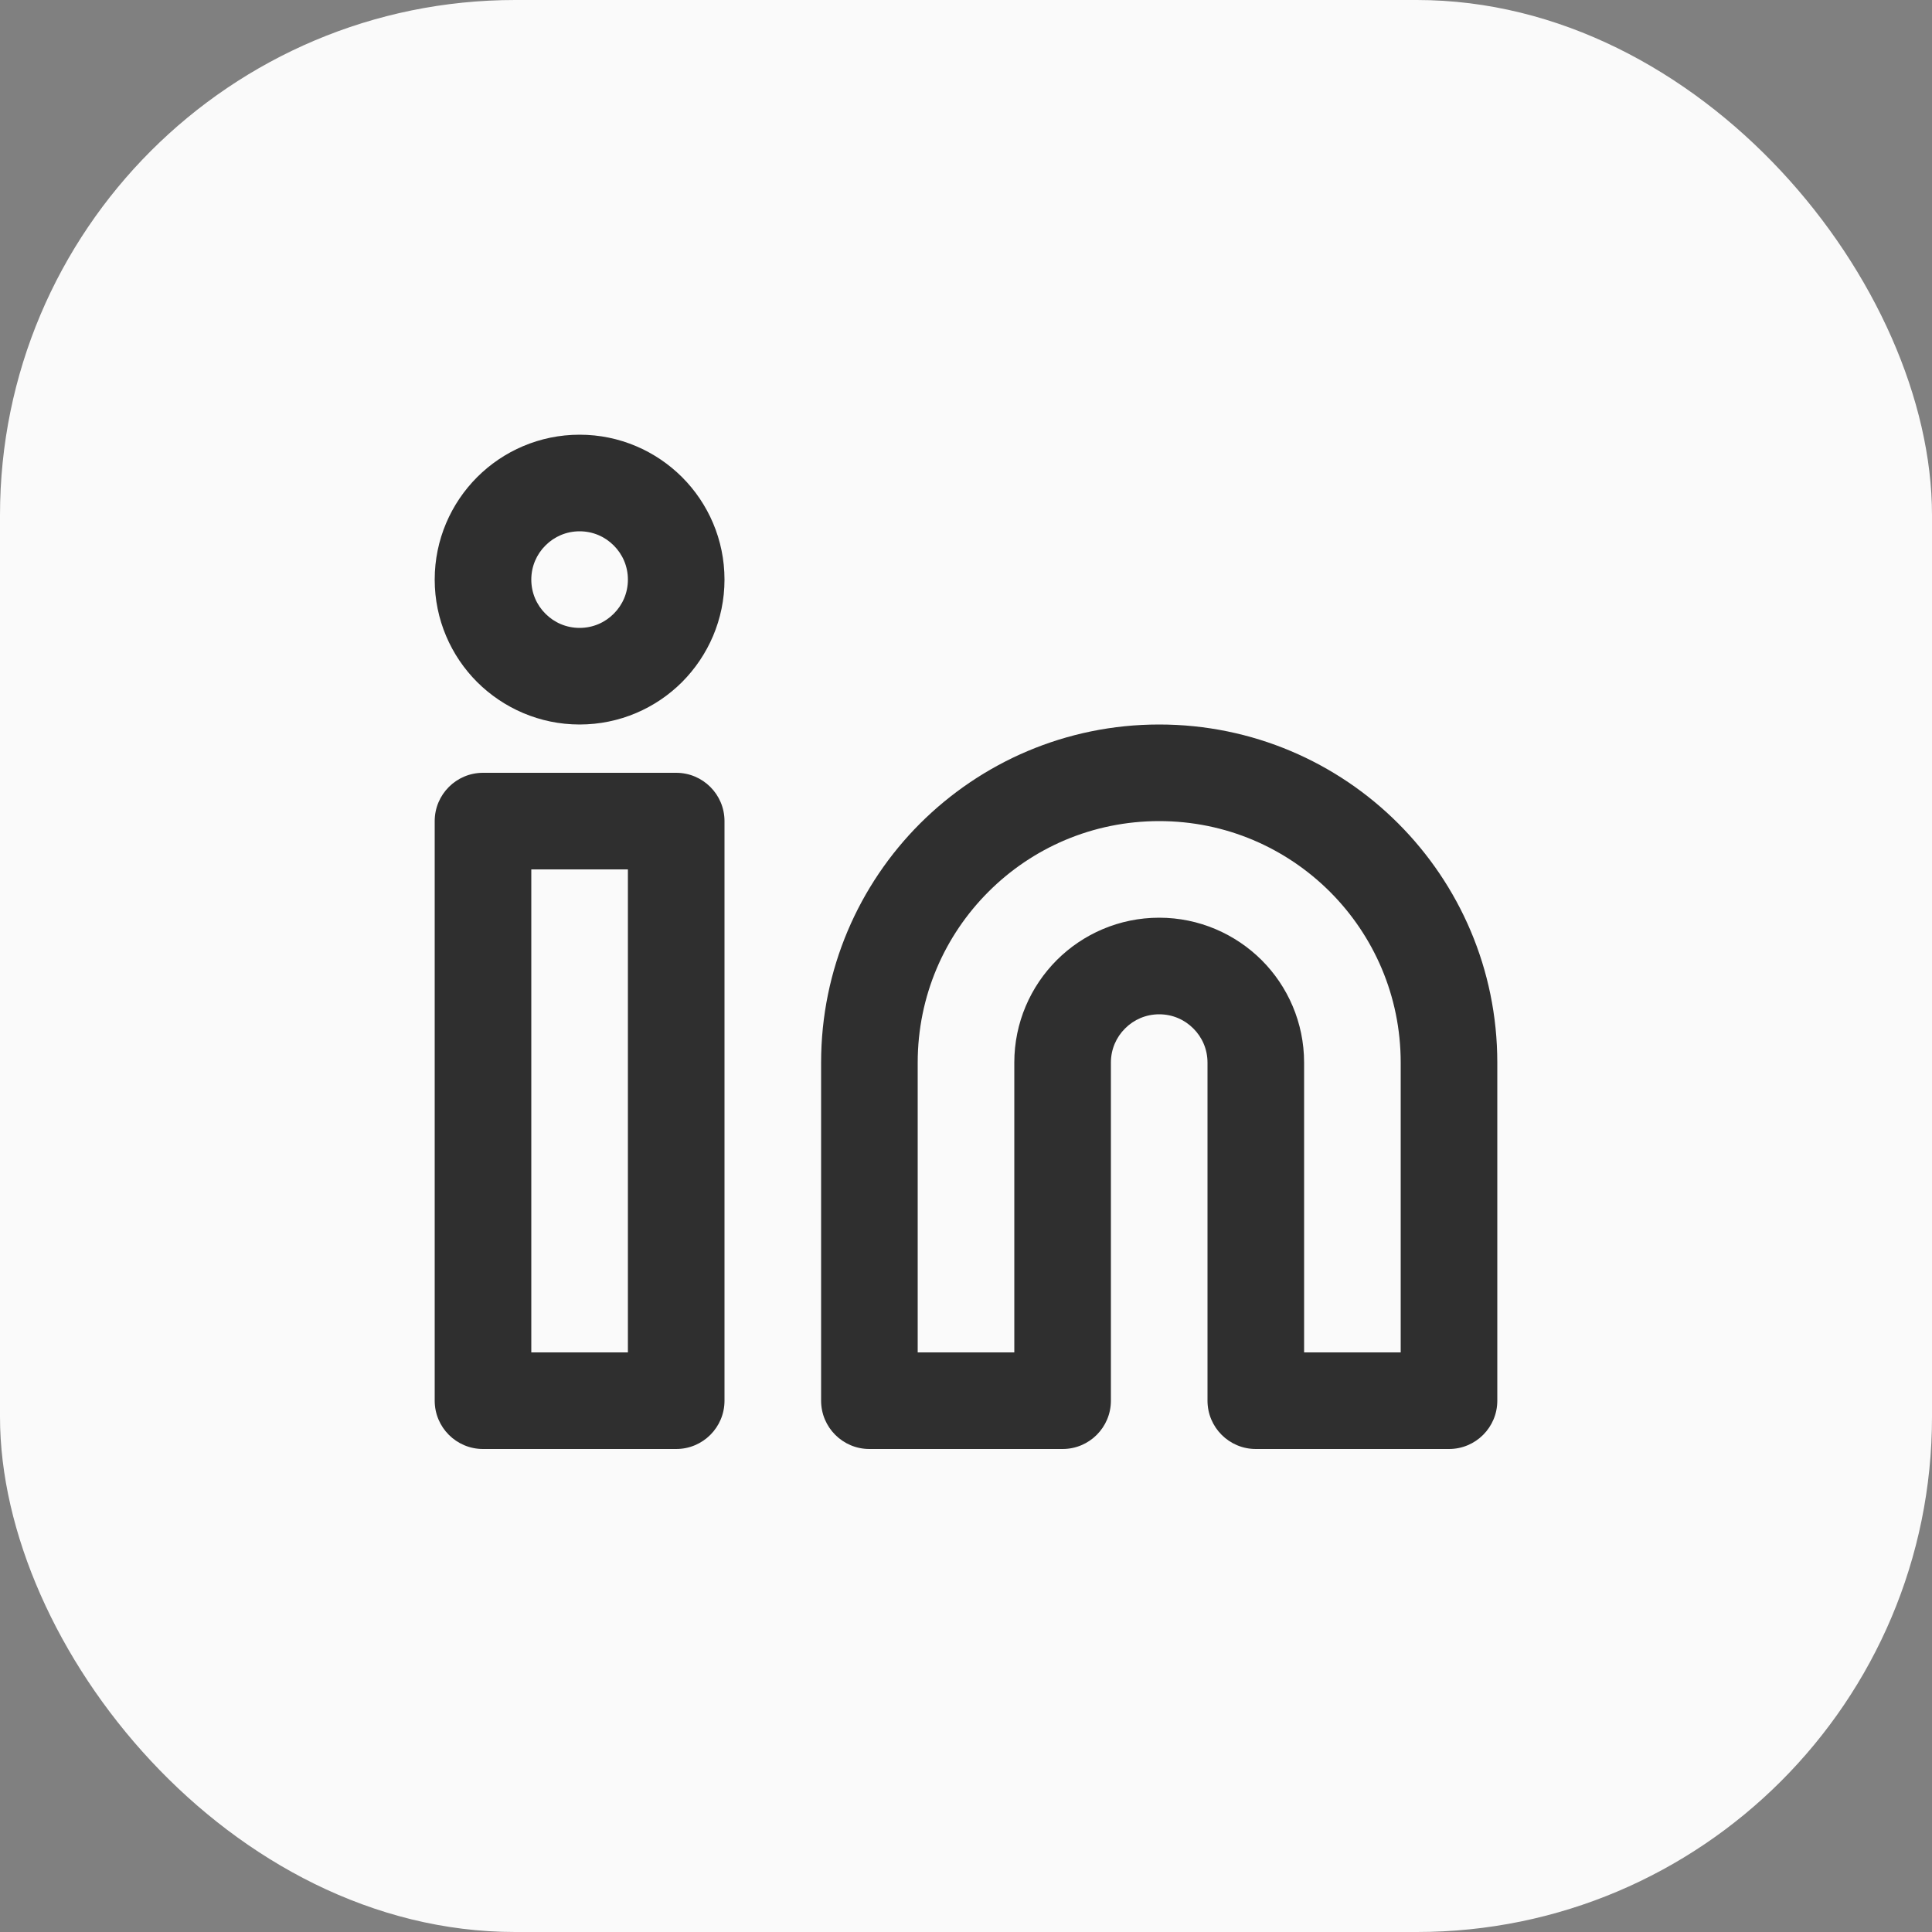 <svg width="30" height="30" viewBox="0 0 30 30" fill="none" xmlns="http://www.w3.org/2000/svg">
<rect x="0" y="0" width="30" height="30" fill="#808080" stroke="none"/>
<rect width="30" height="30" rx="8" fill="#FAFAFA"/>
<g clip-path="url(#clip0)">
<path d="M18 11.25C16.55 11.25 15.237 11.839 14.287 12.787C13.338 13.736 12.75 15.05 12.75 16.5V21.75C12.75 22.164 13.086 22.5 13.5 22.5H16.5C16.914 22.5 17.25 22.164 17.25 21.75V16.5C17.25 16.293 17.333 16.106 17.47 15.97C17.606 15.833 17.793 15.75 18 15.75C18.207 15.75 18.394 15.833 18.53 15.97C18.667 16.106 18.75 16.293 18.75 16.5V21.75C18.75 22.164 19.086 22.5 19.5 22.5H22.5C22.914 22.5 23.25 22.164 23.25 21.75V16.5C23.25 15.05 22.661 13.737 21.712 12.787C20.764 11.838 19.45 11.25 18 11.25ZM18 12.75C19.036 12.75 19.972 13.169 20.652 13.848C21.331 14.527 21.75 15.464 21.75 16.5V21H20.25V16.5C20.25 15.879 19.997 15.315 19.591 14.909C19.184 14.504 18.621 14.25 18 14.25C17.379 14.25 16.815 14.503 16.409 14.909C16.003 15.316 15.75 15.879 15.75 16.5V21H14.25V16.5C14.25 15.464 14.669 14.527 15.348 13.848C16.027 13.168 16.964 12.75 18 12.75ZM7.5 12C7.086 12 6.75 12.336 6.75 12.75V21.75C6.75 22.164 7.086 22.5 7.5 22.5H10.5C10.914 22.5 11.25 22.164 11.25 21.75V12.75C11.25 12.336 10.914 12 10.5 12H7.5ZM8.25 13.5H9.75V21H8.25V13.5ZM11.25 9C11.25 8.379 10.997 7.815 10.591 7.409C10.184 7.003 9.621 6.75 9 6.75C8.379 6.75 7.815 7.003 7.409 7.409C7.003 7.816 6.75 8.379 6.75 9C6.75 9.621 7.003 10.185 7.409 10.591C7.816 10.996 8.379 11.25 9 11.25C9.621 11.25 10.185 10.997 10.591 10.591C10.996 10.184 11.25 9.621 11.25 9ZM9.75 9C9.75 9.207 9.667 9.394 9.53 9.53C9.394 9.667 9.207 9.75 9 9.75C8.793 9.75 8.606 9.667 8.47 9.53C8.333 9.394 8.25 9.207 8.25 9C8.25 8.793 8.333 8.606 8.47 8.47C8.606 8.333 8.793 8.25 9 8.25C9.207 8.25 9.394 8.333 9.53 8.47C9.667 8.606 9.75 8.793 9.75 9Z" fill="#2F2F2F"/>
</g>
<defs>
<clipPath id="clip0">
<rect width="18" height="18" fill="white" transform="translate(6 6)"/>
</clipPath>
</defs>
</svg>
